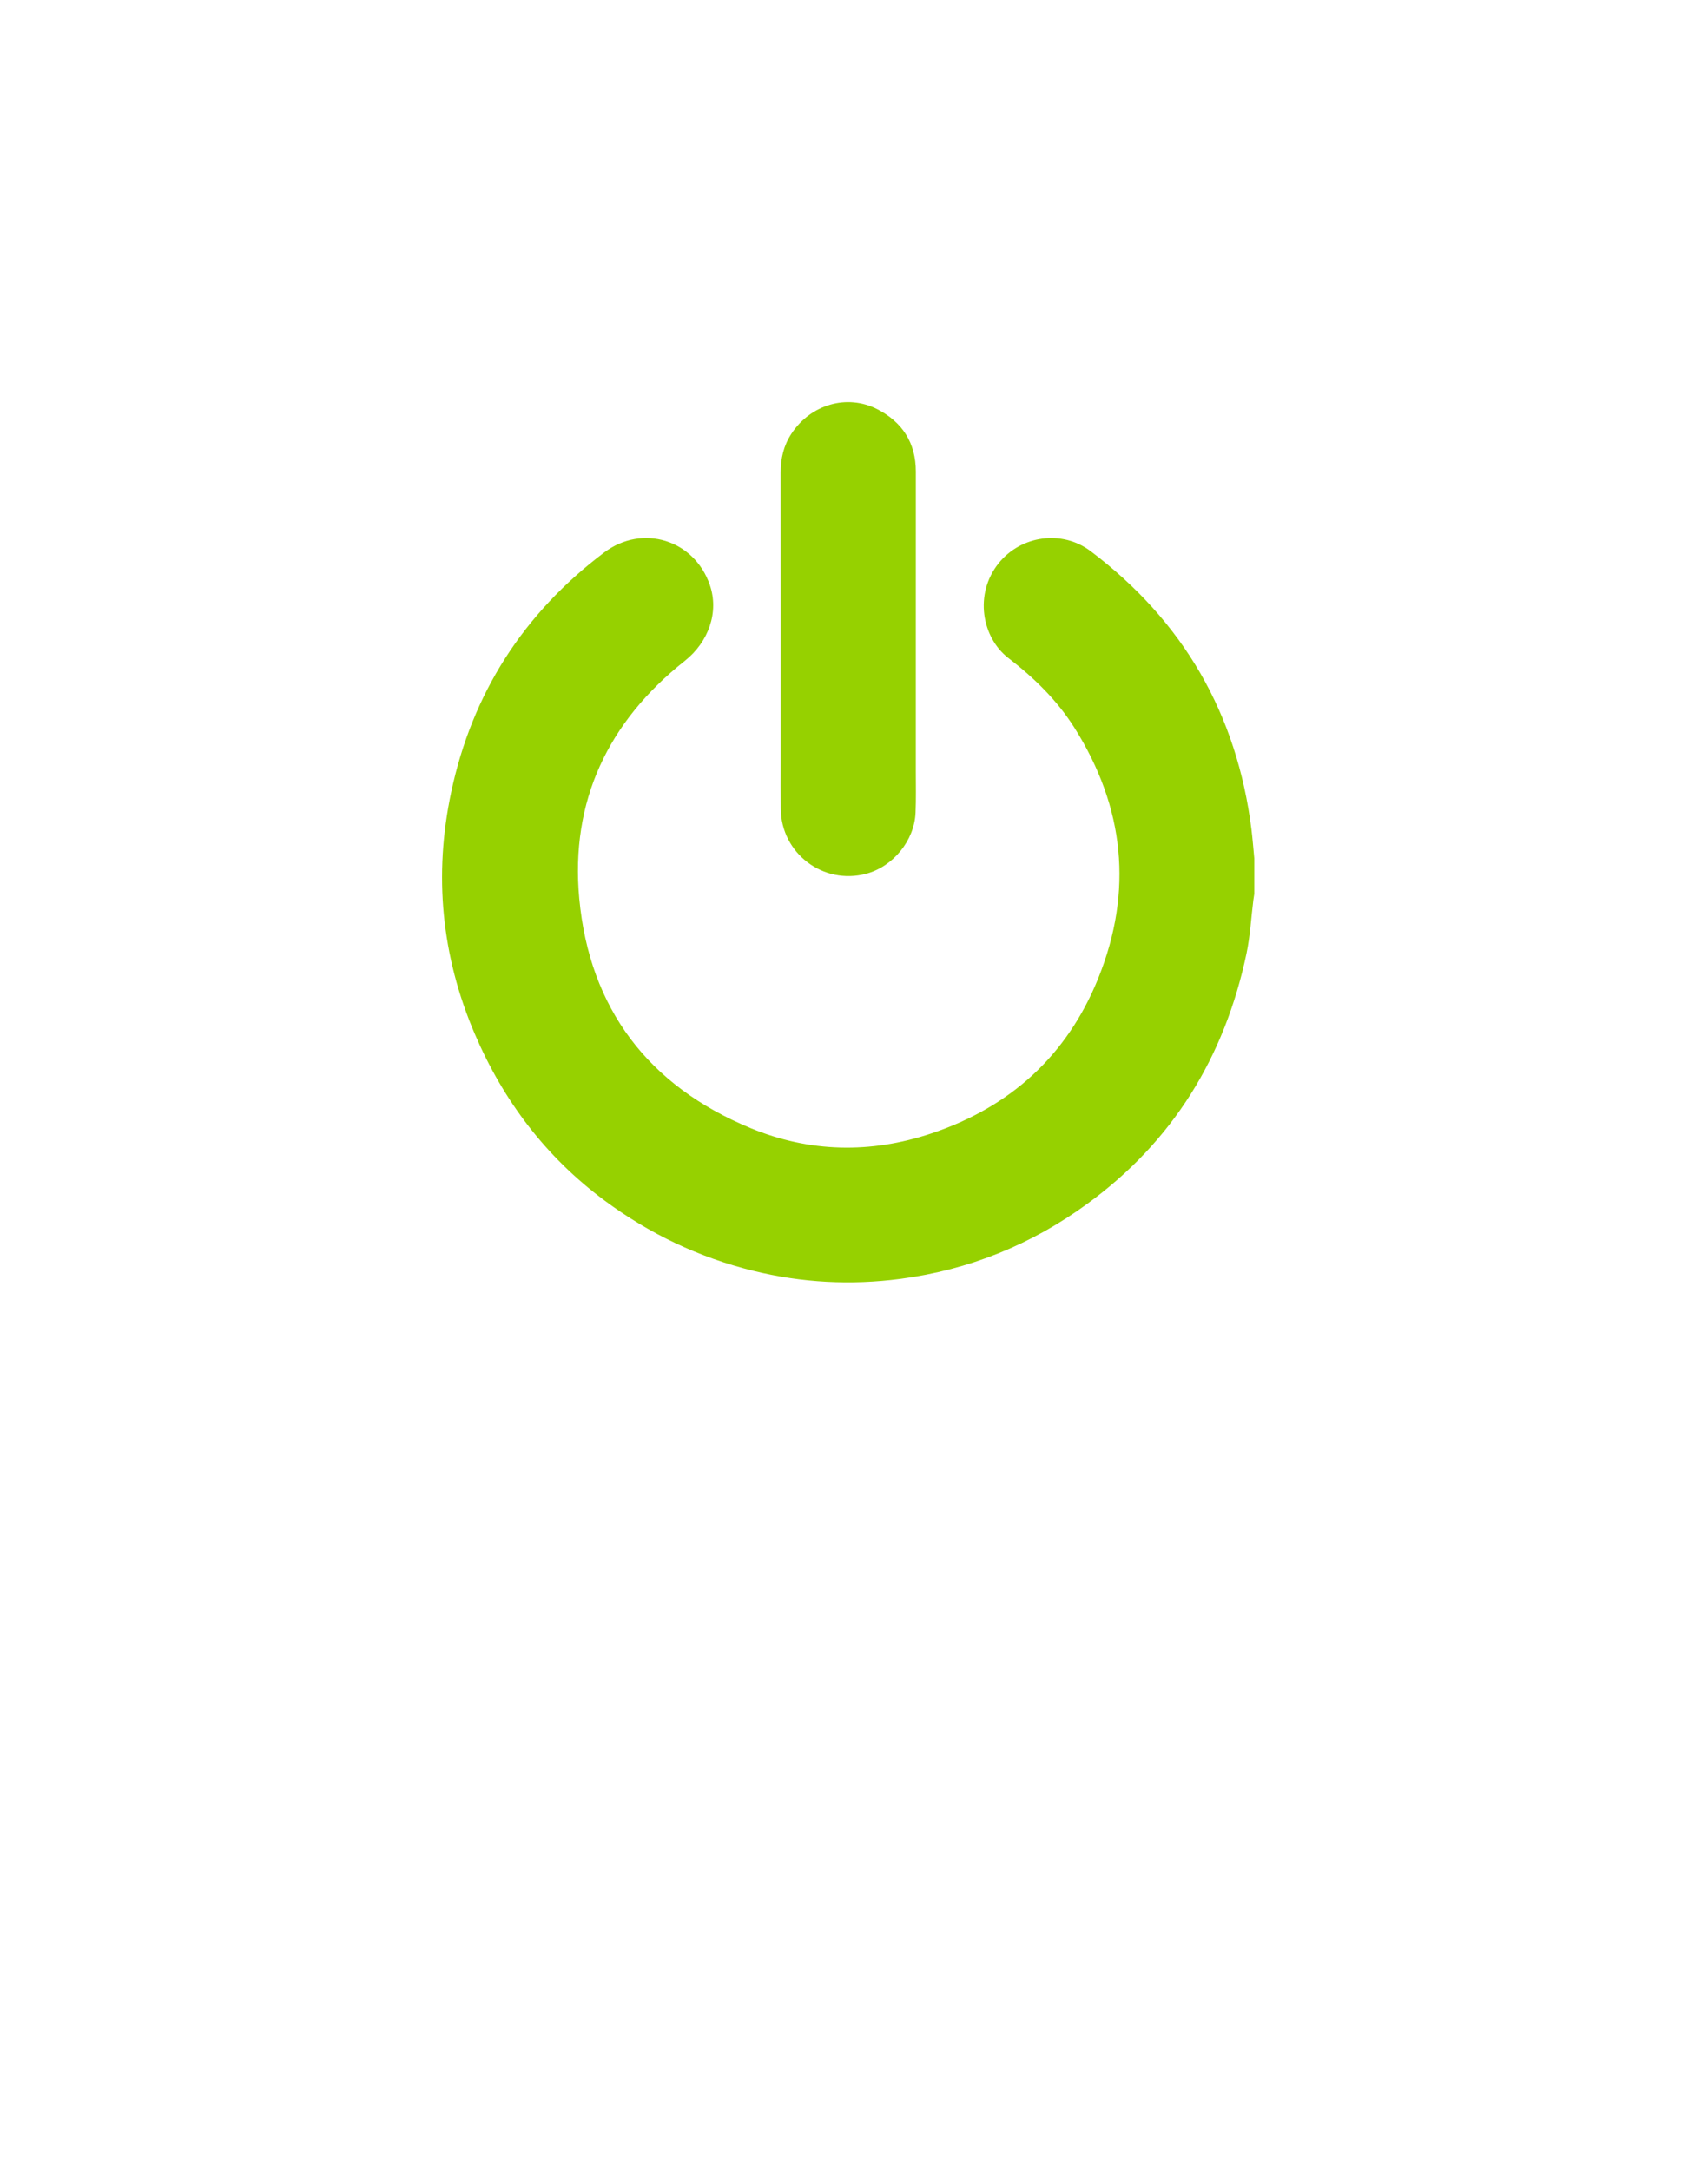 <svg width="85" height="108" viewBox="0 0 85 108" fill="none" xmlns="http://www.w3.org/2000/svg">
    <g filter="url(#filter0_d_8344_9417)">
        <path
            d="M72 40.273C72 52.835 53.914 77.642 47.911 85.531C46.937 86.81 45.063 86.81 44.089 85.531C38.086 77.642 20 52.835 20 40.273C20 25.21 31.641 13 46 13C60.359 13 72 25.21 72 40.273Z"
            fill="white" />
        <path
            d="M66.42 38.692C66.374 38.214 66.339 37.736 66.28 37.259C65.559 31.522 62.895 26.902 58.281 23.418C56.841 22.331 54.805 22.638 53.698 24.015C52.47 25.545 52.861 27.715 54.185 28.732C55.467 29.717 56.611 30.834 57.475 32.206C59.958 36.149 60.402 40.317 58.661 44.642C57.109 48.5 54.278 51.067 50.341 52.379C47.321 53.386 44.285 53.325 41.349 52.11C36.267 50.008 33.337 46.161 32.828 40.696C32.377 35.853 34.261 31.895 38.075 28.875C39.277 27.923 39.786 26.436 39.325 25.095C38.552 22.845 35.968 22.047 34.066 23.481C30.046 26.512 27.492 30.498 26.451 35.415C25.581 39.525 25.967 43.543 27.624 47.417C29.047 50.745 31.162 53.543 34.077 55.707C36.319 57.371 38.795 58.551 41.51 59.216C43.914 59.806 46.346 59.932 48.799 59.612C52.224 59.165 55.335 57.903 58.117 55.872C62.37 52.768 64.944 48.569 66.029 43.445C66.215 42.565 66.263 41.657 66.375 40.761C66.388 40.662 66.405 40.564 66.42 40.465C66.42 39.874 66.42 39.283 66.42 38.692Z"
            fill="#96D100" />
        <path
            d="M49.576 27.787C49.576 25.01 49.574 22.233 49.577 19.455C49.578 18.026 48.904 16.994 47.667 16.357C46.148 15.575 44.335 16.121 43.381 17.578C42.998 18.164 42.849 18.804 42.85 19.498C42.855 24.301 42.853 29.105 42.853 33.907C42.853 34.684 42.846 35.461 42.855 36.237C42.88 38.446 44.961 40.025 47.098 39.462C48.442 39.108 49.506 37.811 49.563 36.421C49.592 35.739 49.575 35.054 49.576 34.37C49.577 32.176 49.576 29.981 49.576 27.787L49.576 27.787Z"
            fill="#96D100" />
    </g>
    <defs>
        <filter id="filter0_d_8344_9417" x="-0.9" y="0.1" width="85.8" height="108.8"
            filterUnits="userSpaceOnUse" color-interpolation-filters="sRGB">
            <feFlood flood-opacity="0" result="BackgroundImageFix" />
            <feColorMatrix in="SourceAlpha" type="matrix"
                values="0 0 0 0 0 0 0 0 0 0 0 0 0 0 0 0 0 0 127 0" result="hardAlpha" />
            <feOffset dx="-4" dy="4" />
            <feGaussianBlur stdDeviation="8.45" />
            <feComposite in2="hardAlpha" operator="out" />
            <feColorMatrix type="matrix" values="0 0 0 0 0 0 0 0 0 0 0 0 0 0 0 0 0 0 0.1 0" />
            <feBlend mode="normal" in2="BackgroundImageFix" result="effect1_dropShadow_8344_9417" />
            <feBlend mode="normal" in="SourceGraphic" in2="effect1_dropShadow_8344_9417"
                result="shape" />
        </filter>
    </defs>
</svg>
